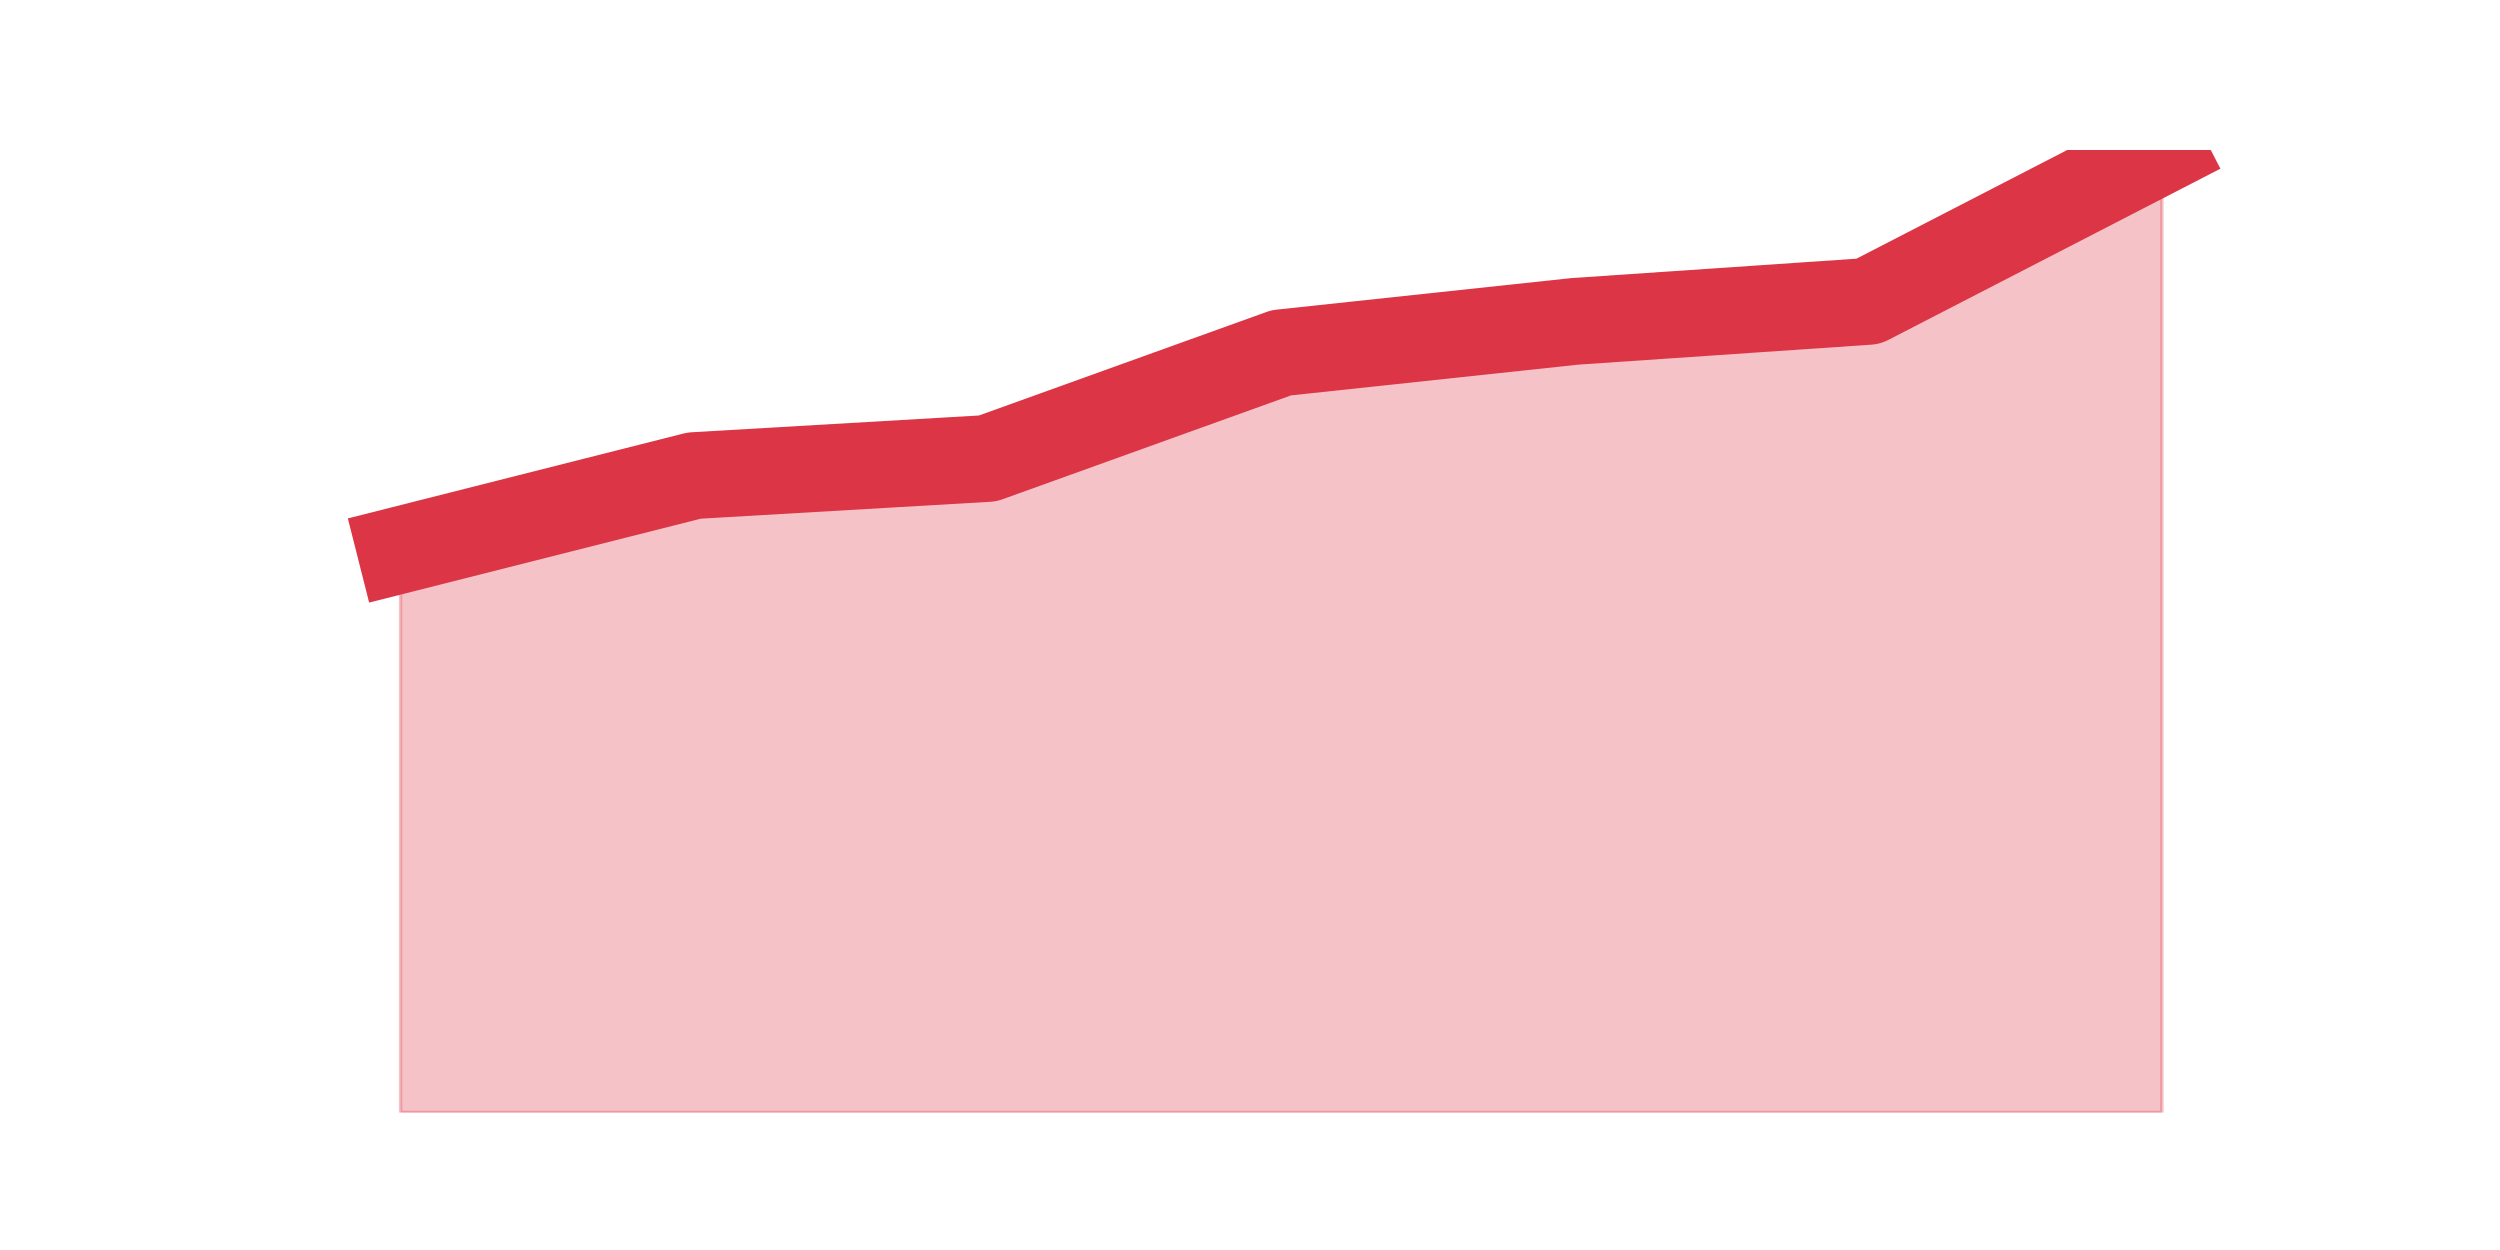 <?xml version="1.0" encoding="utf-8" standalone="no"?>
<!DOCTYPE svg PUBLIC "-//W3C//DTD SVG 1.1//EN"
  "http://www.w3.org/Graphics/SVG/1.1/DTD/svg11.dtd">
<!-- Created with matplotlib (https://matplotlib.org/) -->
<svg height="360pt" version="1.1" viewBox="0 0 720 360" width="720pt" xmlns="http://www.w3.org/2000/svg" xmlns:xlink="http://www.w3.org/1999/xlink">
 <defs>
  <style type="text/css">*{stroke-linecap:butt;stroke-linejoin:round;}</style>
 </defs>
 <g id="figure_1">
  <g id="patch_1">
   <path d="M 0 360 
L 720 360 
L 720 0 
L 0 0 
z
" style="fill:none;"/>
  </g>
  <g id="axes_1">
   <g id="matplotlib.axis_1"/>
   <g id="matplotlib.axis_2"/>
   <g id="PolyCollection_1">
    <defs>
     <path d="M 115.364 -201.643 
L 115.364 -39.6 
L 199.909 -39.6 
L 284.455 -39.6 
L 369 -39.6 
L 453.545 -39.6 
L 538.091 -39.6 
L 622.636 -39.6 
L 622.636 -316.8 
L 622.636 -316.8 
L 538.091 -273.205 
L 453.545 -267.447 
L 369 -258.399 
L 284.455 -227.964 
L 199.909 -223.029 
L 115.364 -201.643 
z
" id="m69e01d5b60" style="stroke:#dc3545;stroke-opacity:0.3;"/>
    </defs>
    <g clip-path="url(#p075ae64c42)">
     <use style="fill:#dc3545;fill-opacity:0.3;stroke:#dc3545;stroke-opacity:0.3;" x="0" xlink:href="#m69e01d5b60" y="360"/>
    </g>
   </g>
   <g id="line2d_1">
    <path clip-path="url(#p075ae64c42)" d="M 115.364 158.357 
L 199.909 136.971 
L 284.455 132.036 
L 369 101.601 
L 453.545 92.553 
L 538.091 86.795 
L 622.636 43.2 
" style="fill:none;stroke:#dc3545;stroke-linecap:square;stroke-width:25;"/>
   </g>
  </g>
 </g>
 <defs>
  <clipPath id="p075ae64c42">
   <rect height="277.2" width="558" x="90" y="43.2"/>
  </clipPath>
 </defs>
</svg>
